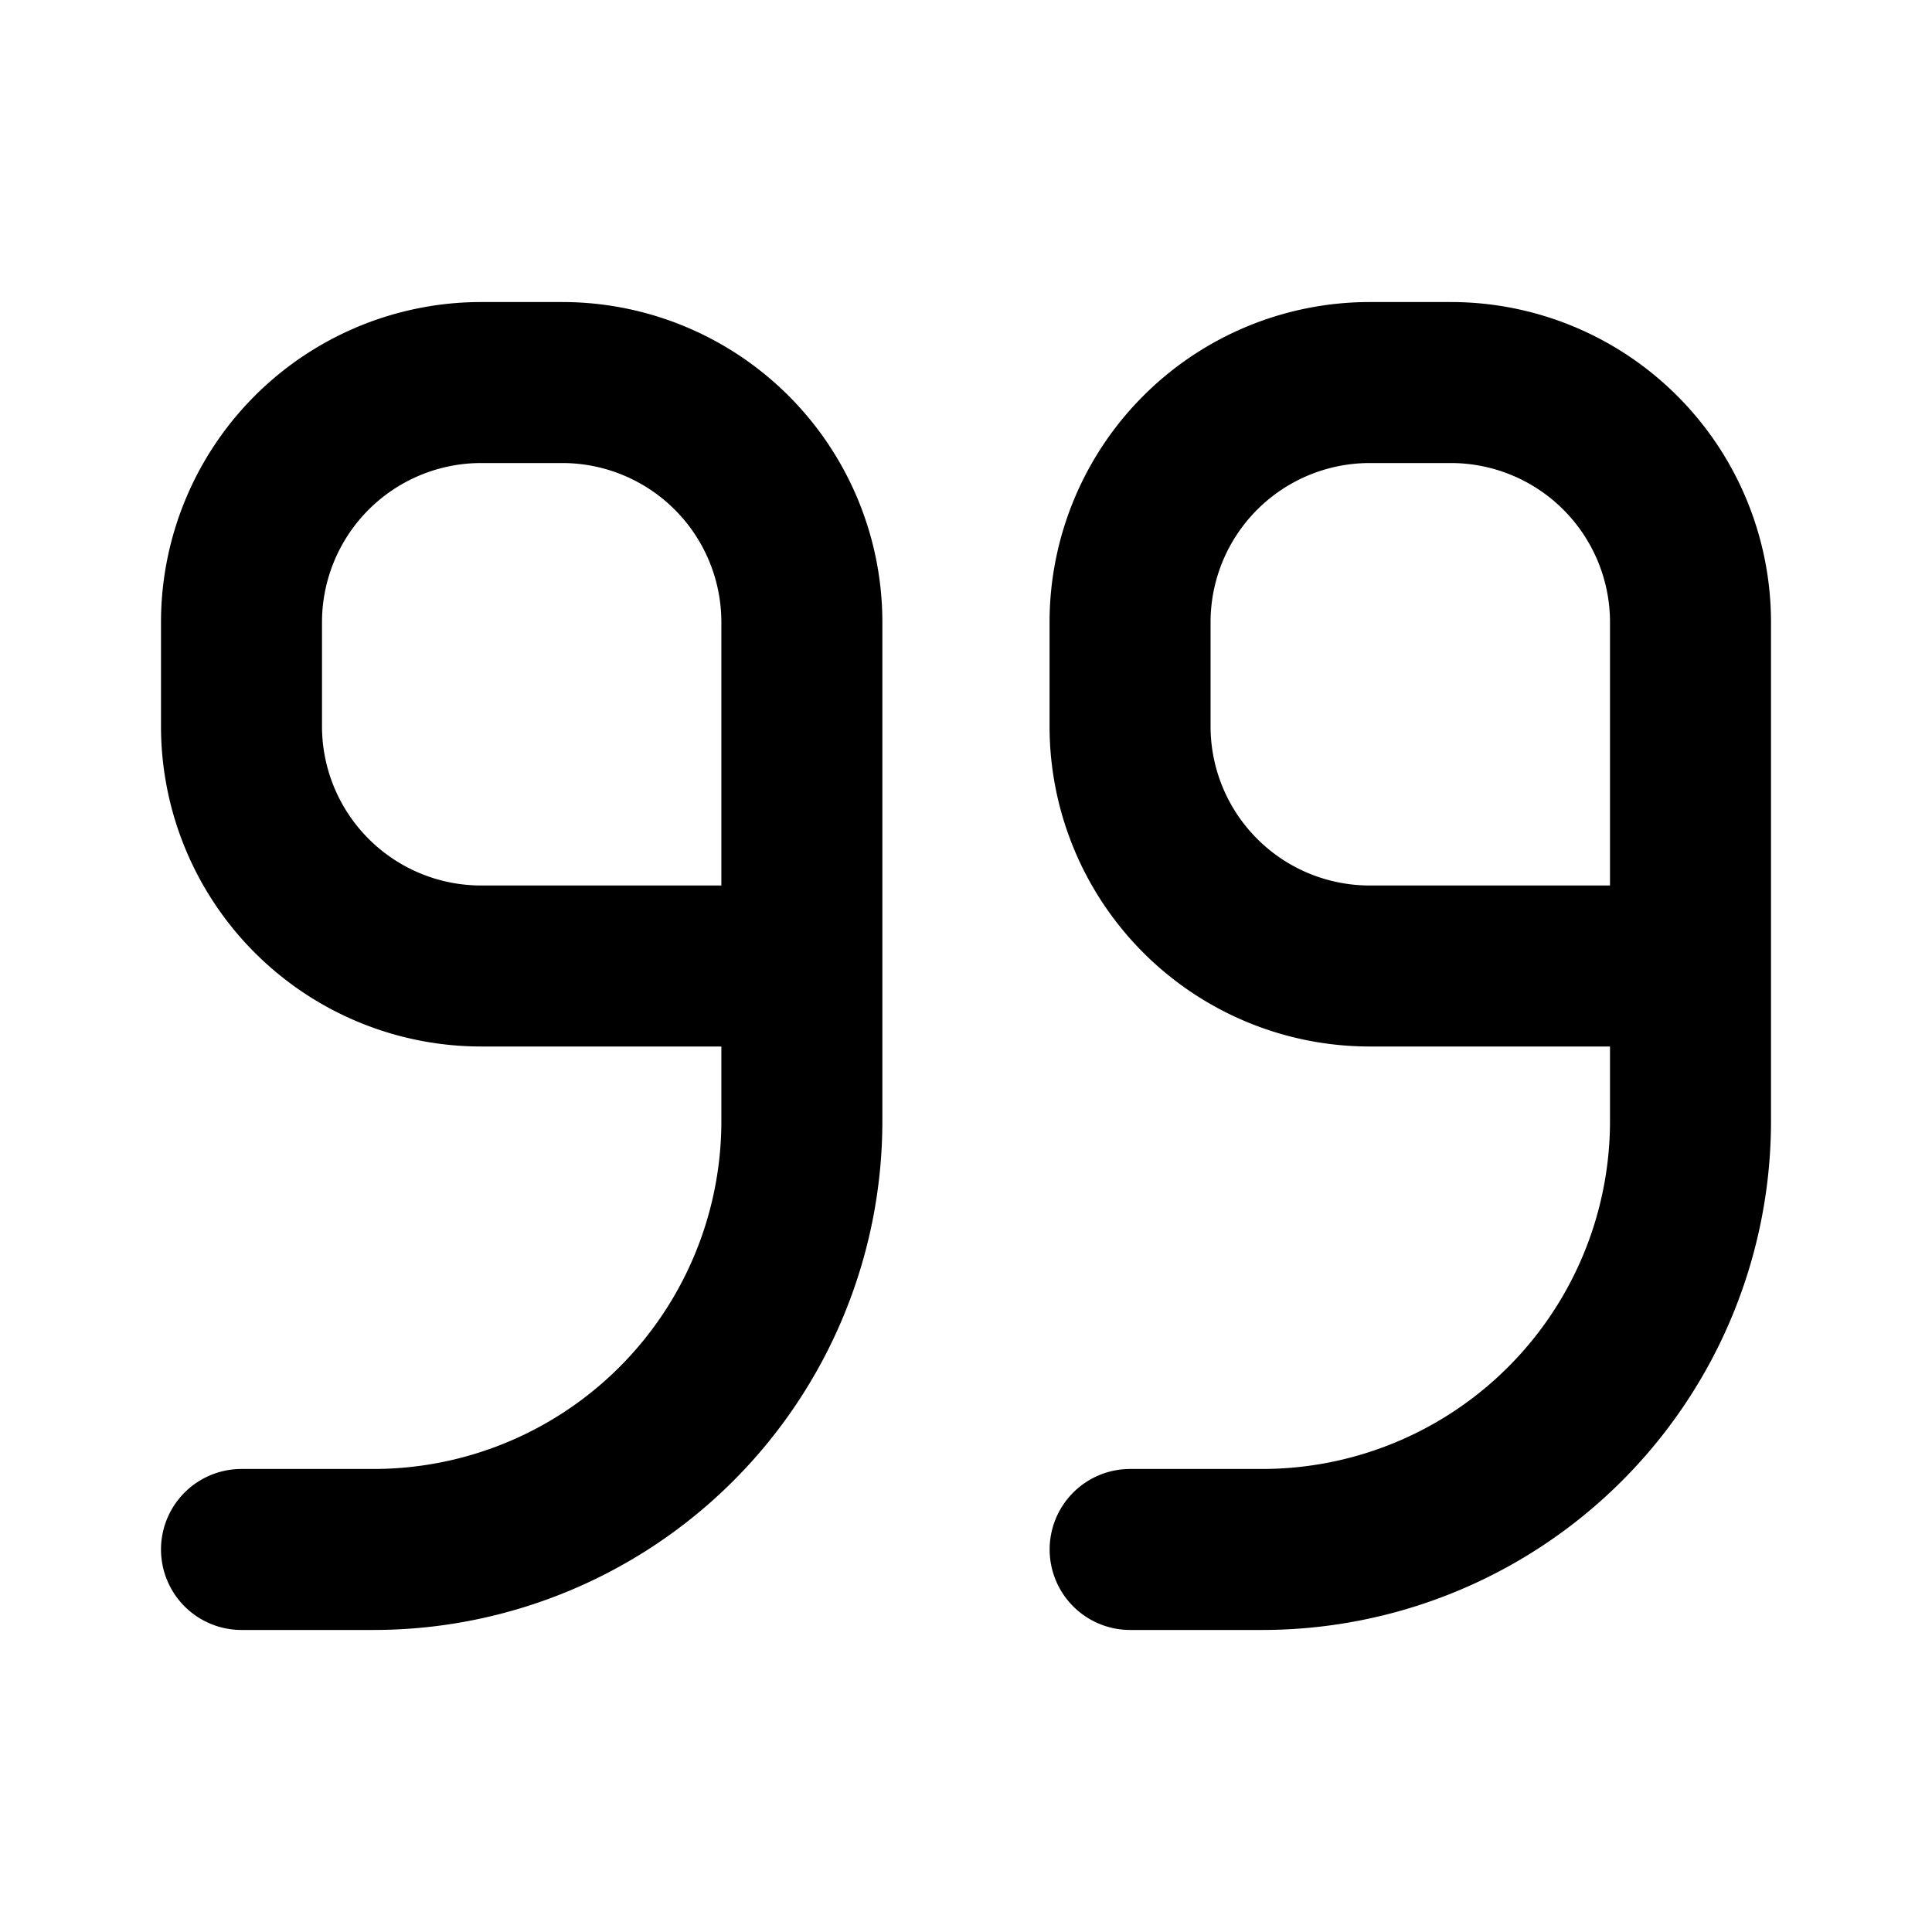 <svg xmlns="http://www.w3.org/2000/svg" viewBox="0 0 24 24" width="24" height="24" stroke="currentColor" fill="none" stroke-linecap="round" stroke-linejoin="round" stroke-width="2">
  <path d="M9.961,12H5.978A2.978,2.978,0,0,1,3,9.024V7.73A2.978,2.978,0,0,1,5.978,4.752H6.984A2.977,2.977,0,0,1,9.961,7.73ZM3,19.248H4.639a5.322,5.322,0,0,0,5.322-5.322V9.535M21,7.73a2.978,2.978,0,0,0-2.978-2.978H17.016A2.978,2.978,0,0,0,14.038,7.73V9.024A2.978,2.978,0,0,0,17.016,12H21ZM14.039,19.248h1.639A5.322,5.322,0,0,0,21,13.926V9.535"/>
</svg>
